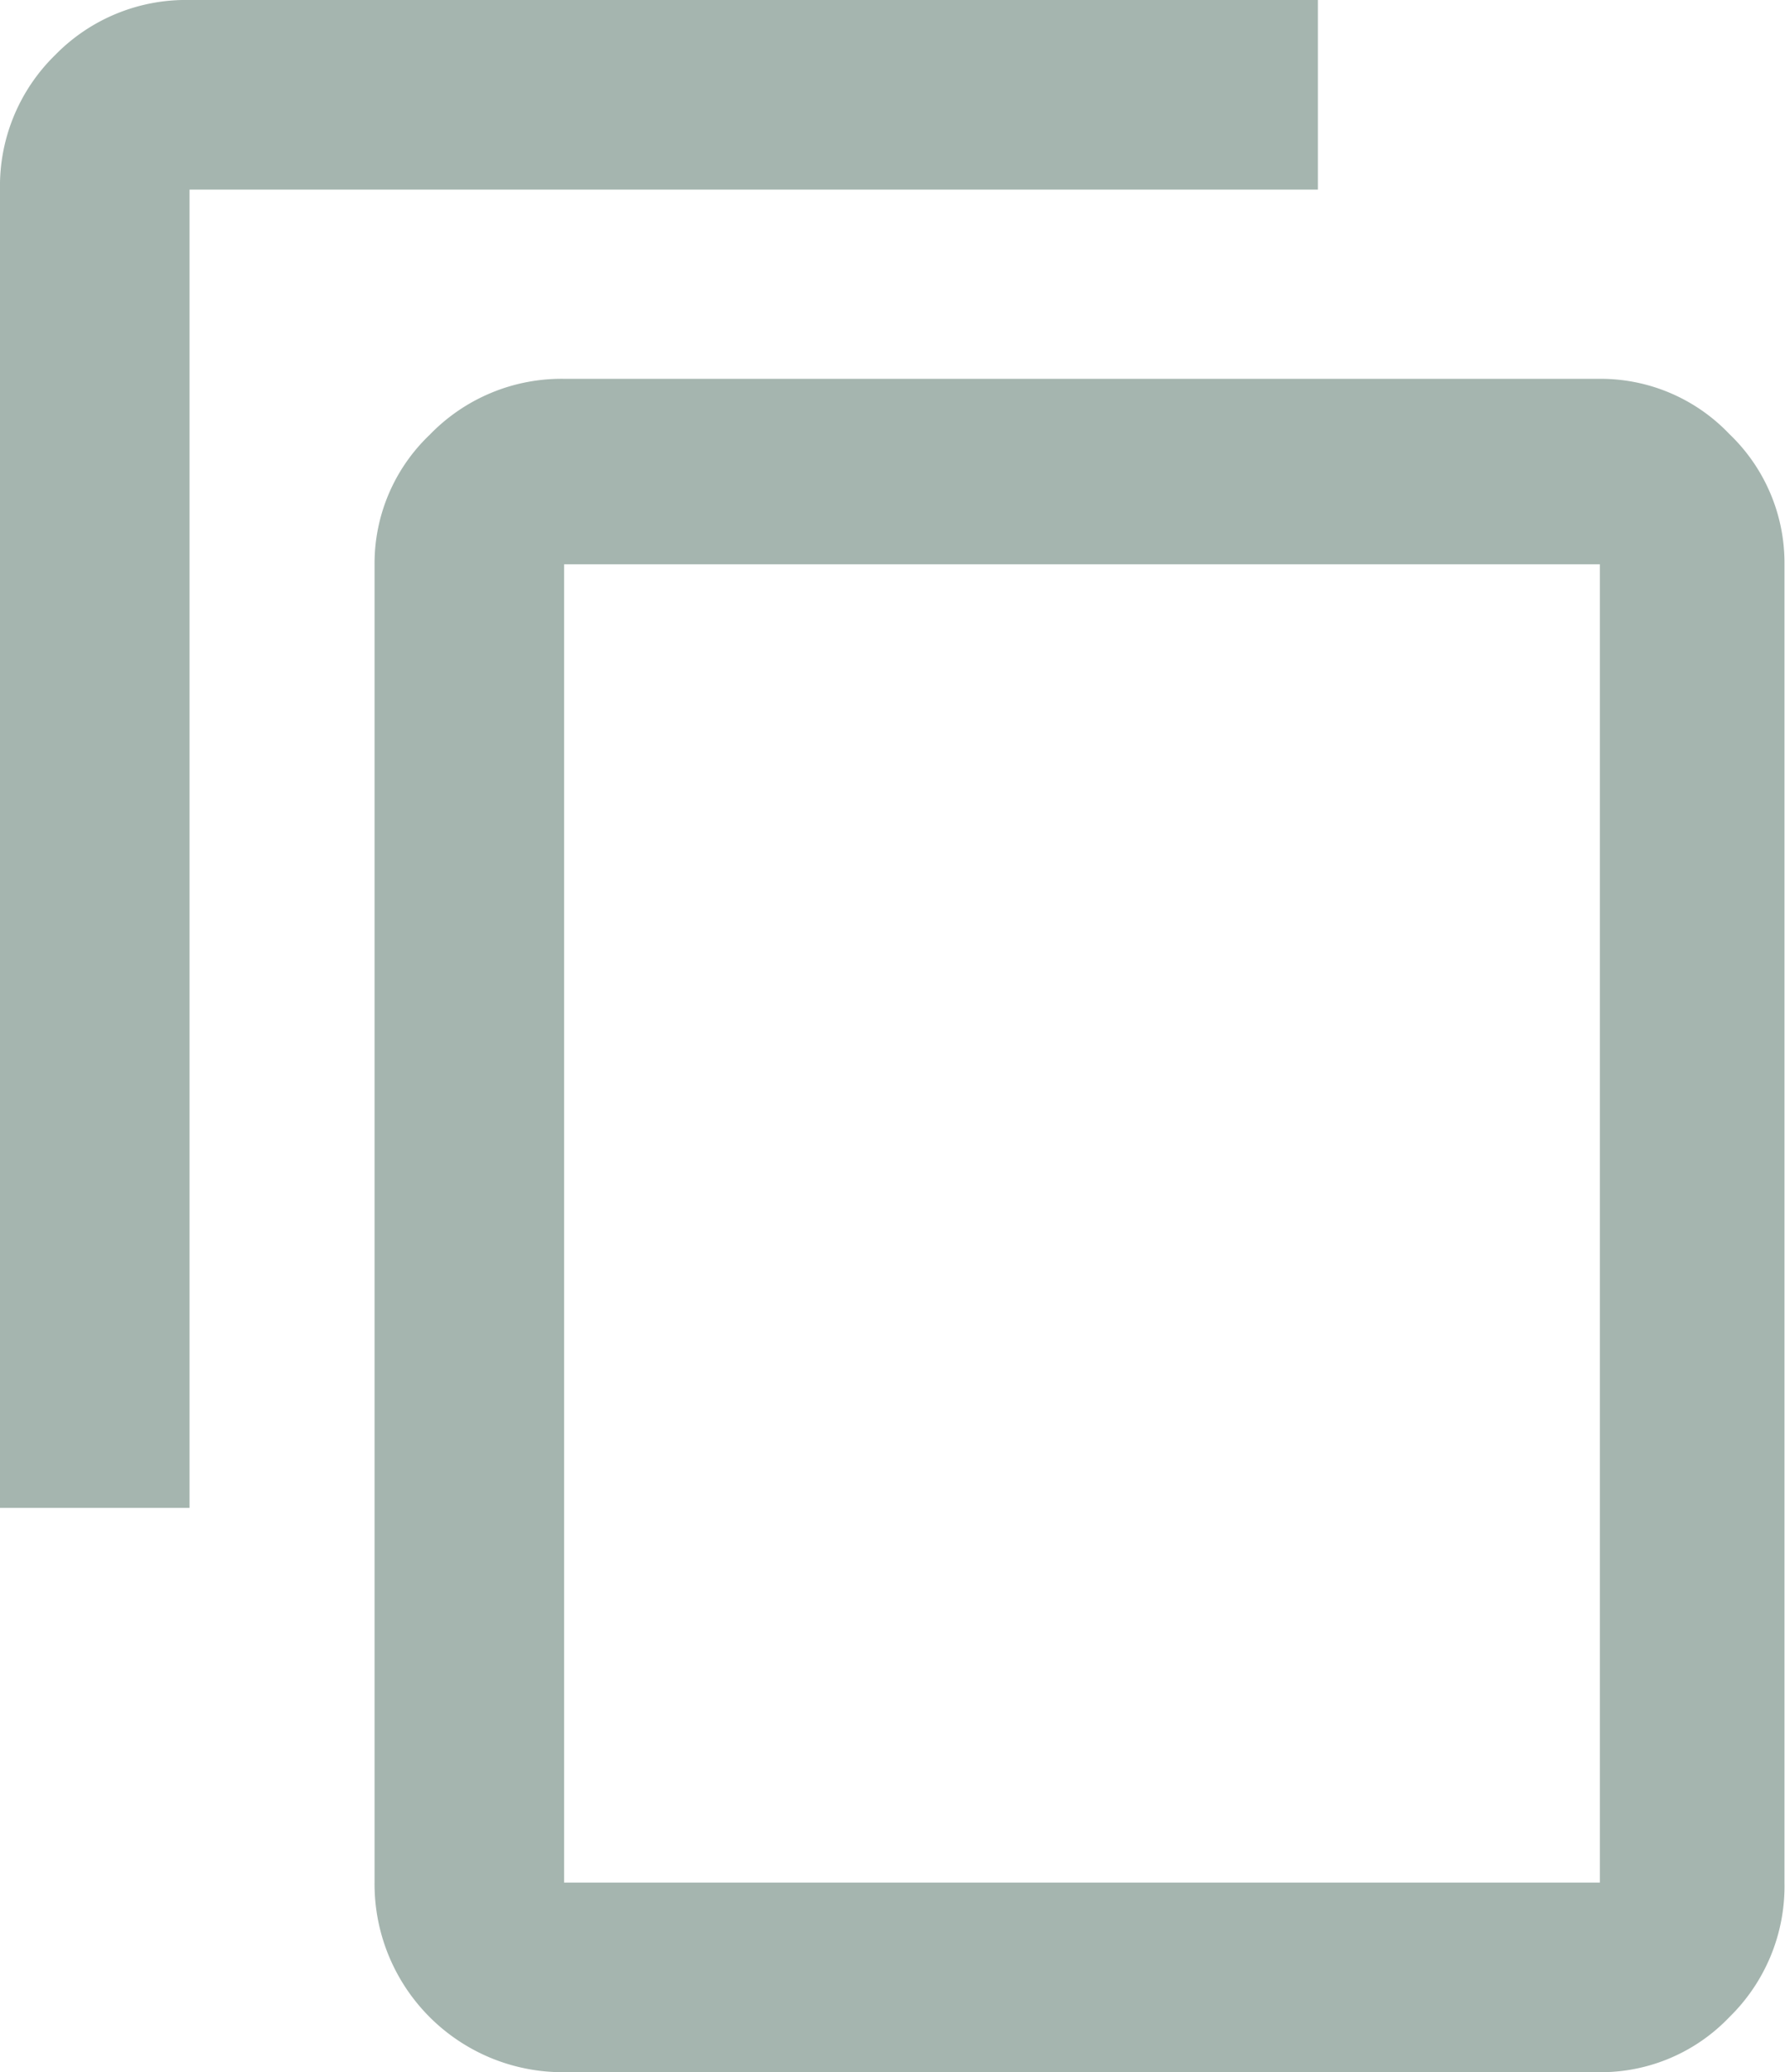 <svg xmlns="http://www.w3.org/2000/svg" width="13.787" height="16" viewBox="0 0 13.787 16">
  <path id="copy" d="M10.179.375V1.839H1.464V12.018H0V1.839A1.413,1.413,0,0,1,.426.8,1.411,1.411,0,0,1,1.464.375h8.715ZM12.357,3.3a1.372,1.372,0,0,1,1,.426,1.376,1.376,0,0,1,.426,1V14.911a1.413,1.413,0,0,1-.426,1.039,1.372,1.372,0,0,1-1,.425h-8a1.453,1.453,0,0,1-1.464-1.464V4.732a1.372,1.372,0,0,1,.426-1A1.415,1.415,0,0,1,4.357,3.3h8Zm0,11.609V4.732h-8V14.911h8Z" transform="translate(0 -0.375)" fill="#a5b5af"/>
</svg>
